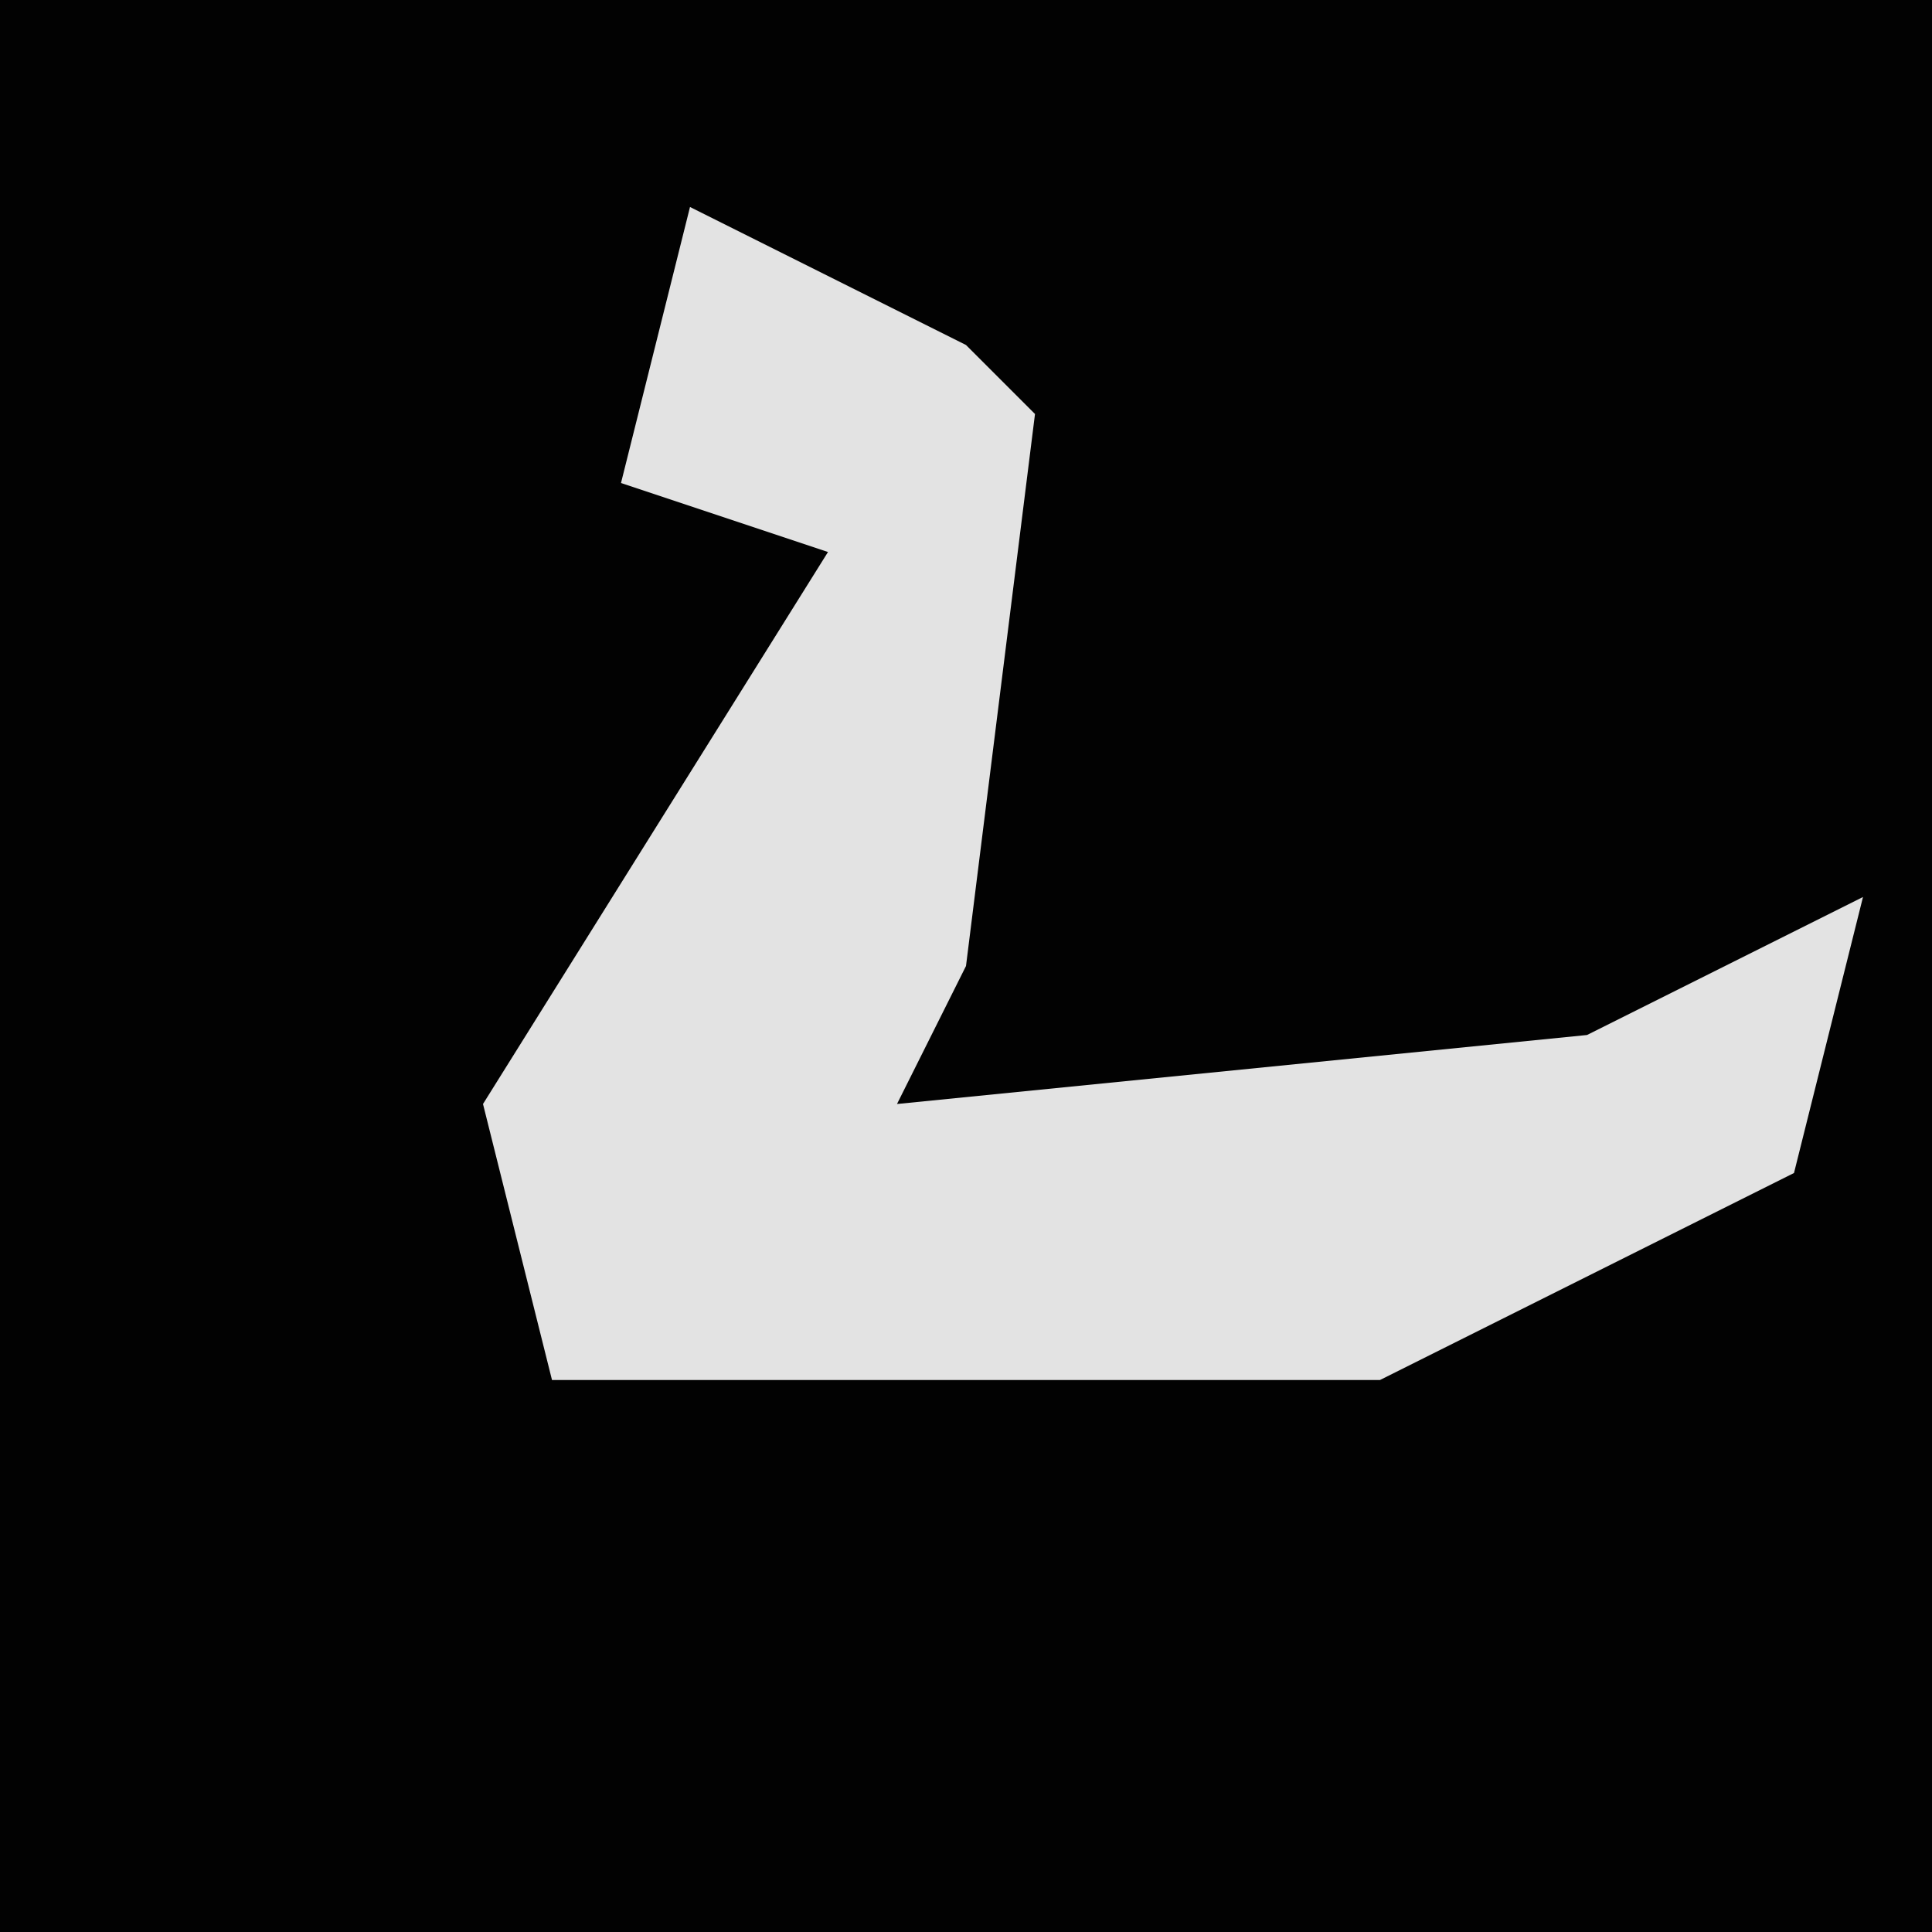 <?xml version="1.0" encoding="UTF-8"?>
<svg version="1.1" xmlns="http://www.w3.org/2000/svg" width="28" height="28">
<path d="M0,0 L28,0 L28,28 L0,28 Z " fill="#020202" transform="translate(0,0)"/>
<path d="M0,0 L4,2 L5,3 L4,11 L3,13 L13,12 L17,10 L16,14 L10,17 L-2,17 L-3,13 L2,5 L-1,4 Z " fill="#E3E3E3" transform="translate(10,3)"/>
</svg>
